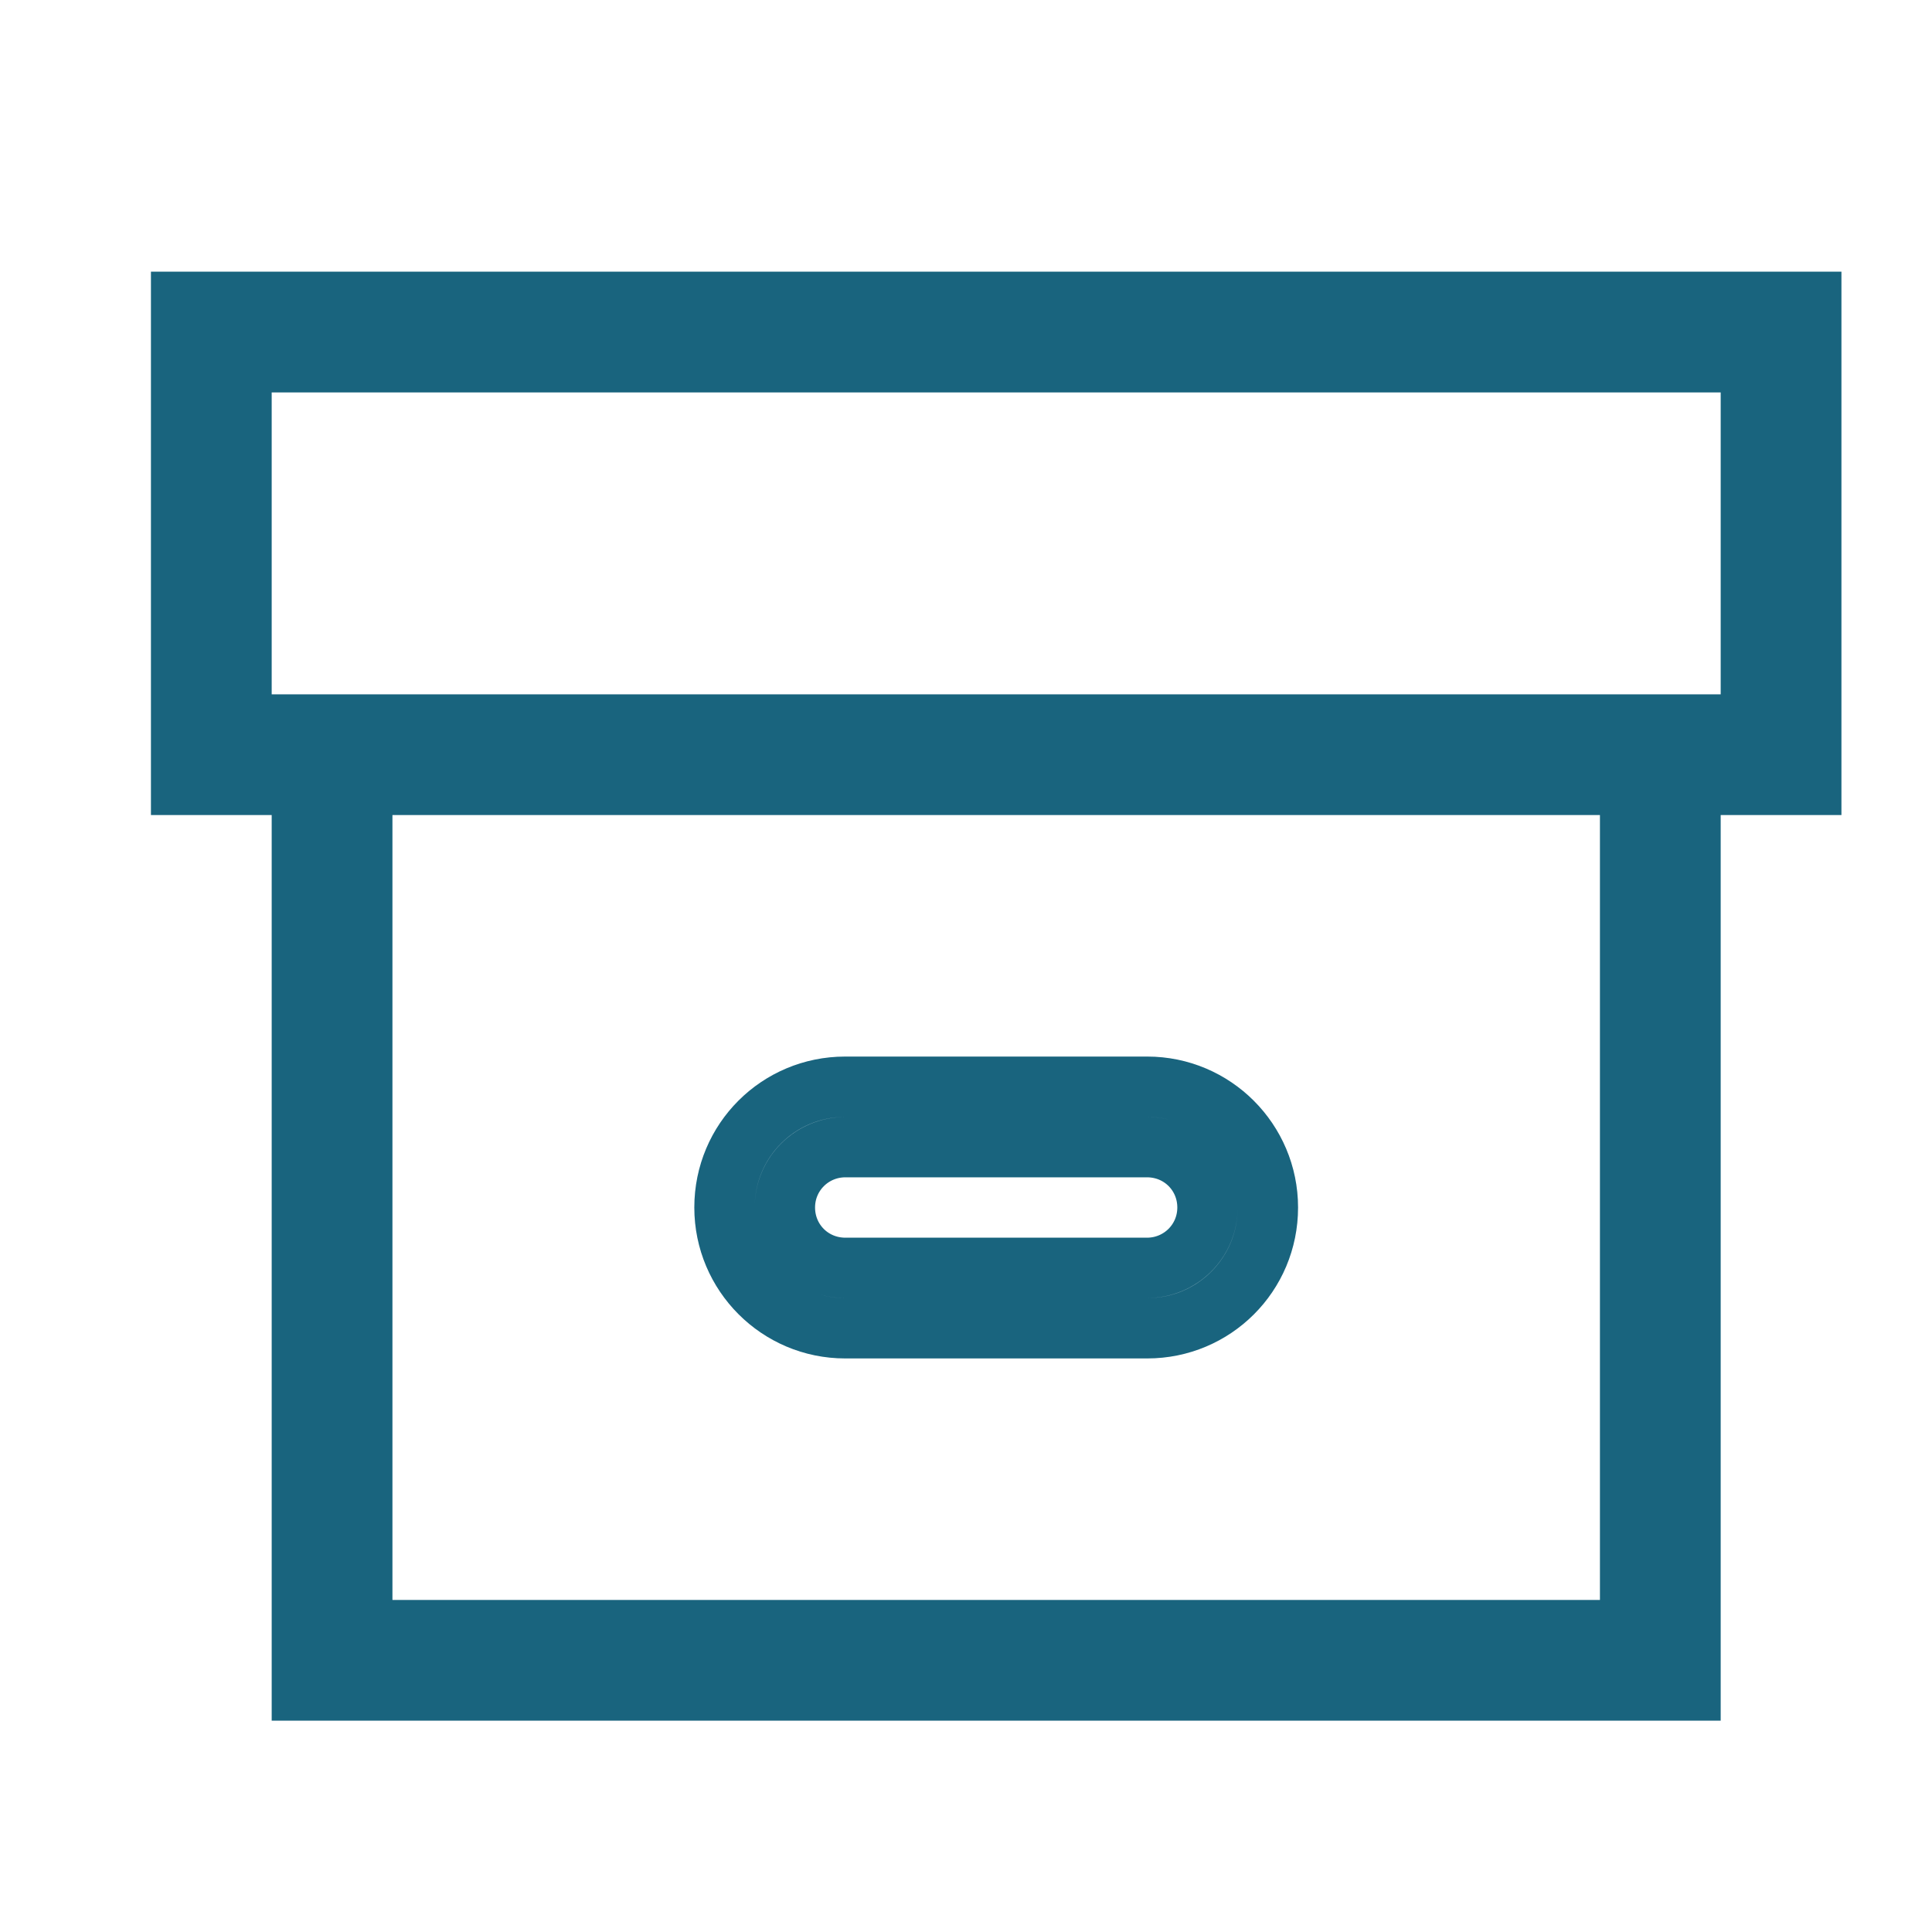 <?xml version="1.0" encoding="utf-8"?>
<!-- Generator: Adobe Illustrator 13.0.0, SVG Export Plug-In . SVG Version: 6.00 Build 14948)  -->
<!DOCTYPE svg PUBLIC "-//W3C//DTD SVG 1.1//EN" "http://www.w3.org/Graphics/SVG/1.1/DTD/svg11.dtd">
<svg version="1.1" id="Layer_1" xmlns:sketch="http://www.bohemiancoding.com/sketch/ns"
	 xmlns="http://www.w3.org/2000/svg" xmlns:xlink="http://www.w3.org/1999/xlink" x="0px" y="0px" width="32px" height="32px"
	 viewBox="0 0 32 32" enable-background="new 0 0 32 32" xml:space="preserve">
<title></title>
<desc></desc>
<g id="Page-1">
	<g id="icon-143-box">
		<path id="box" fill="none" stroke="#19647E" d="M5,13v15h23V13h2V5H3v8H5L5,13z M6,13v14h21V13H6L6,13z M4,6v6h25V6H4L4,6z
			 M13.998,18C12.895,18,12,18.888,12,20c0,1.104,0.896,2,1.998,2h5.004C20.105,22,21,21.112,21,20c0-1.104-0.896-2-1.998-2H13.998
			L13.998,18z M14.003,19C13.449,19,13,19.443,13,20c0,0.553,0.438,1,1.003,1h4.994C19.551,21,20,20.557,20,20
			c0-0.553-0.438-1-1.003-1H14.003L14.003,19z"/>
	</g>
</g>
</svg>
